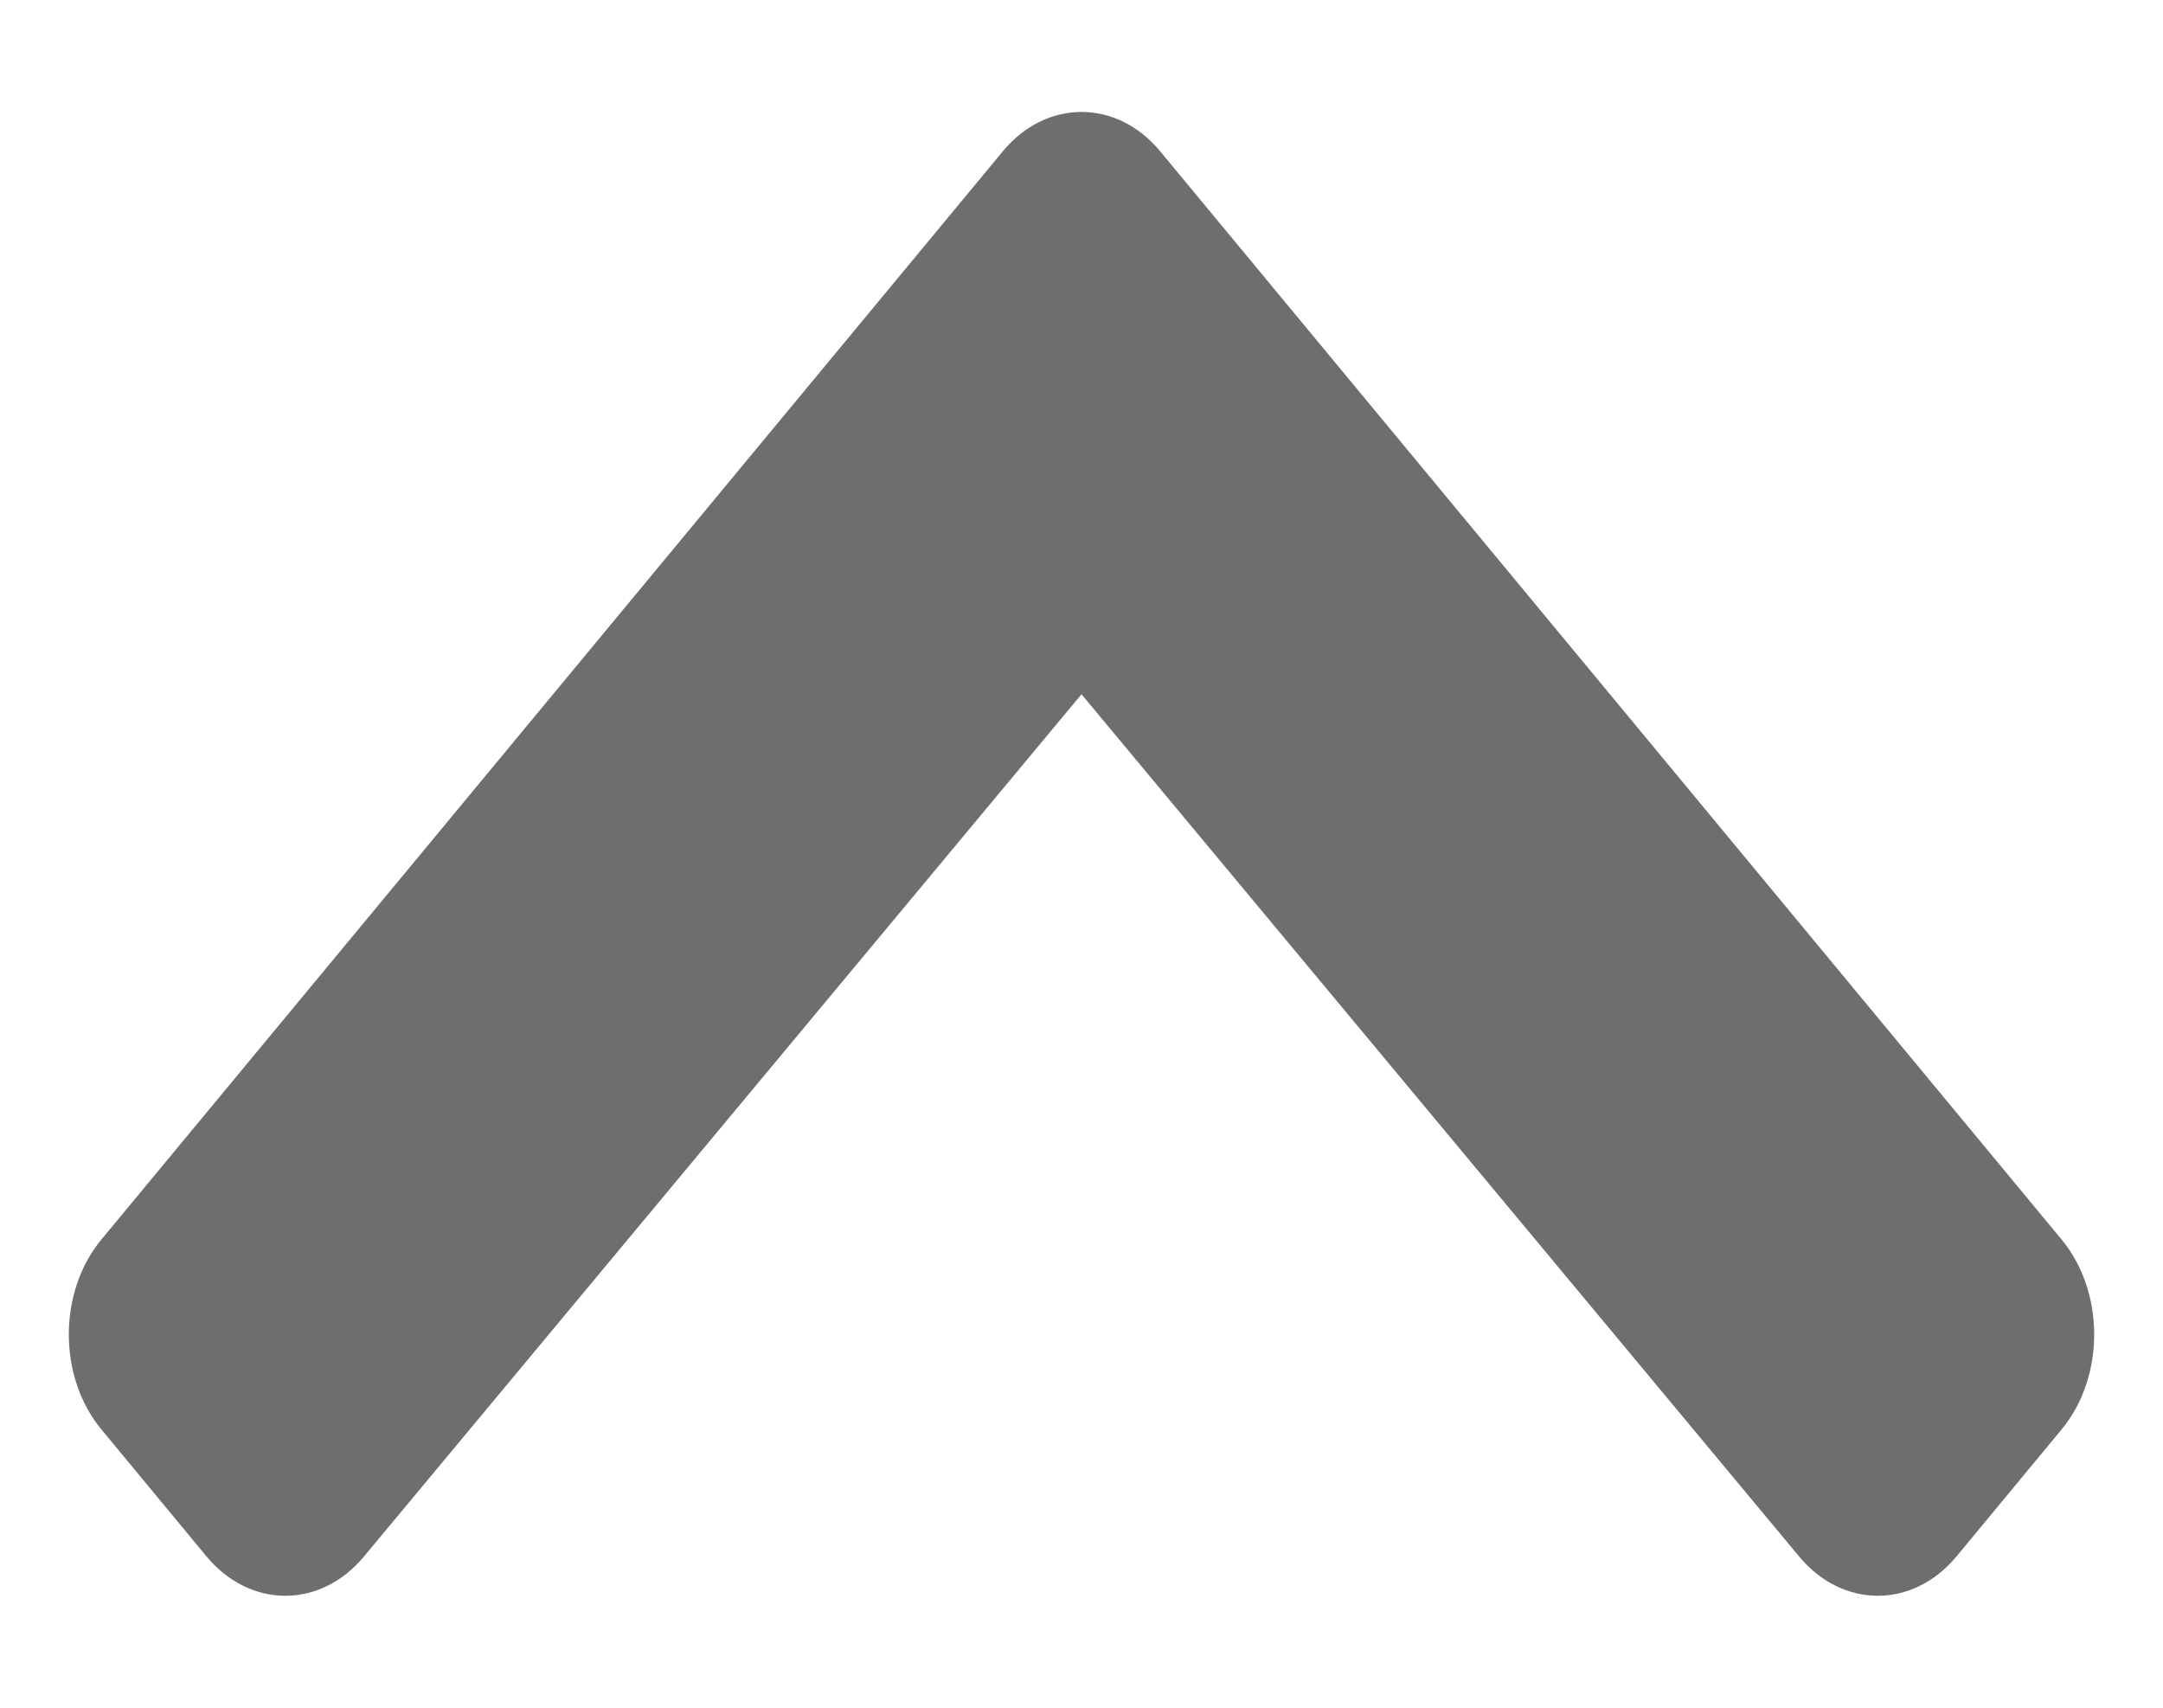 <svg width="19" height="15" viewBox="0 0 19 15" fill="none" xmlns="http://www.w3.org/2000/svg">
<path d="M10.191 1.329L18.109 10.887C18.491 11.348 18.491 12.095 18.109 12.556L17.186 13.671C16.804 14.131 16.187 14.132 15.805 13.673L9.5 6.098L3.196 13.673C2.814 14.132 2.196 14.131 1.814 13.671L0.891 12.556C0.509 12.095 0.509 11.348 0.891 10.887L8.809 1.329C9.19 0.868 9.81 0.868 10.191 1.329Z" fill="#6E6E6E"/>
</svg>
